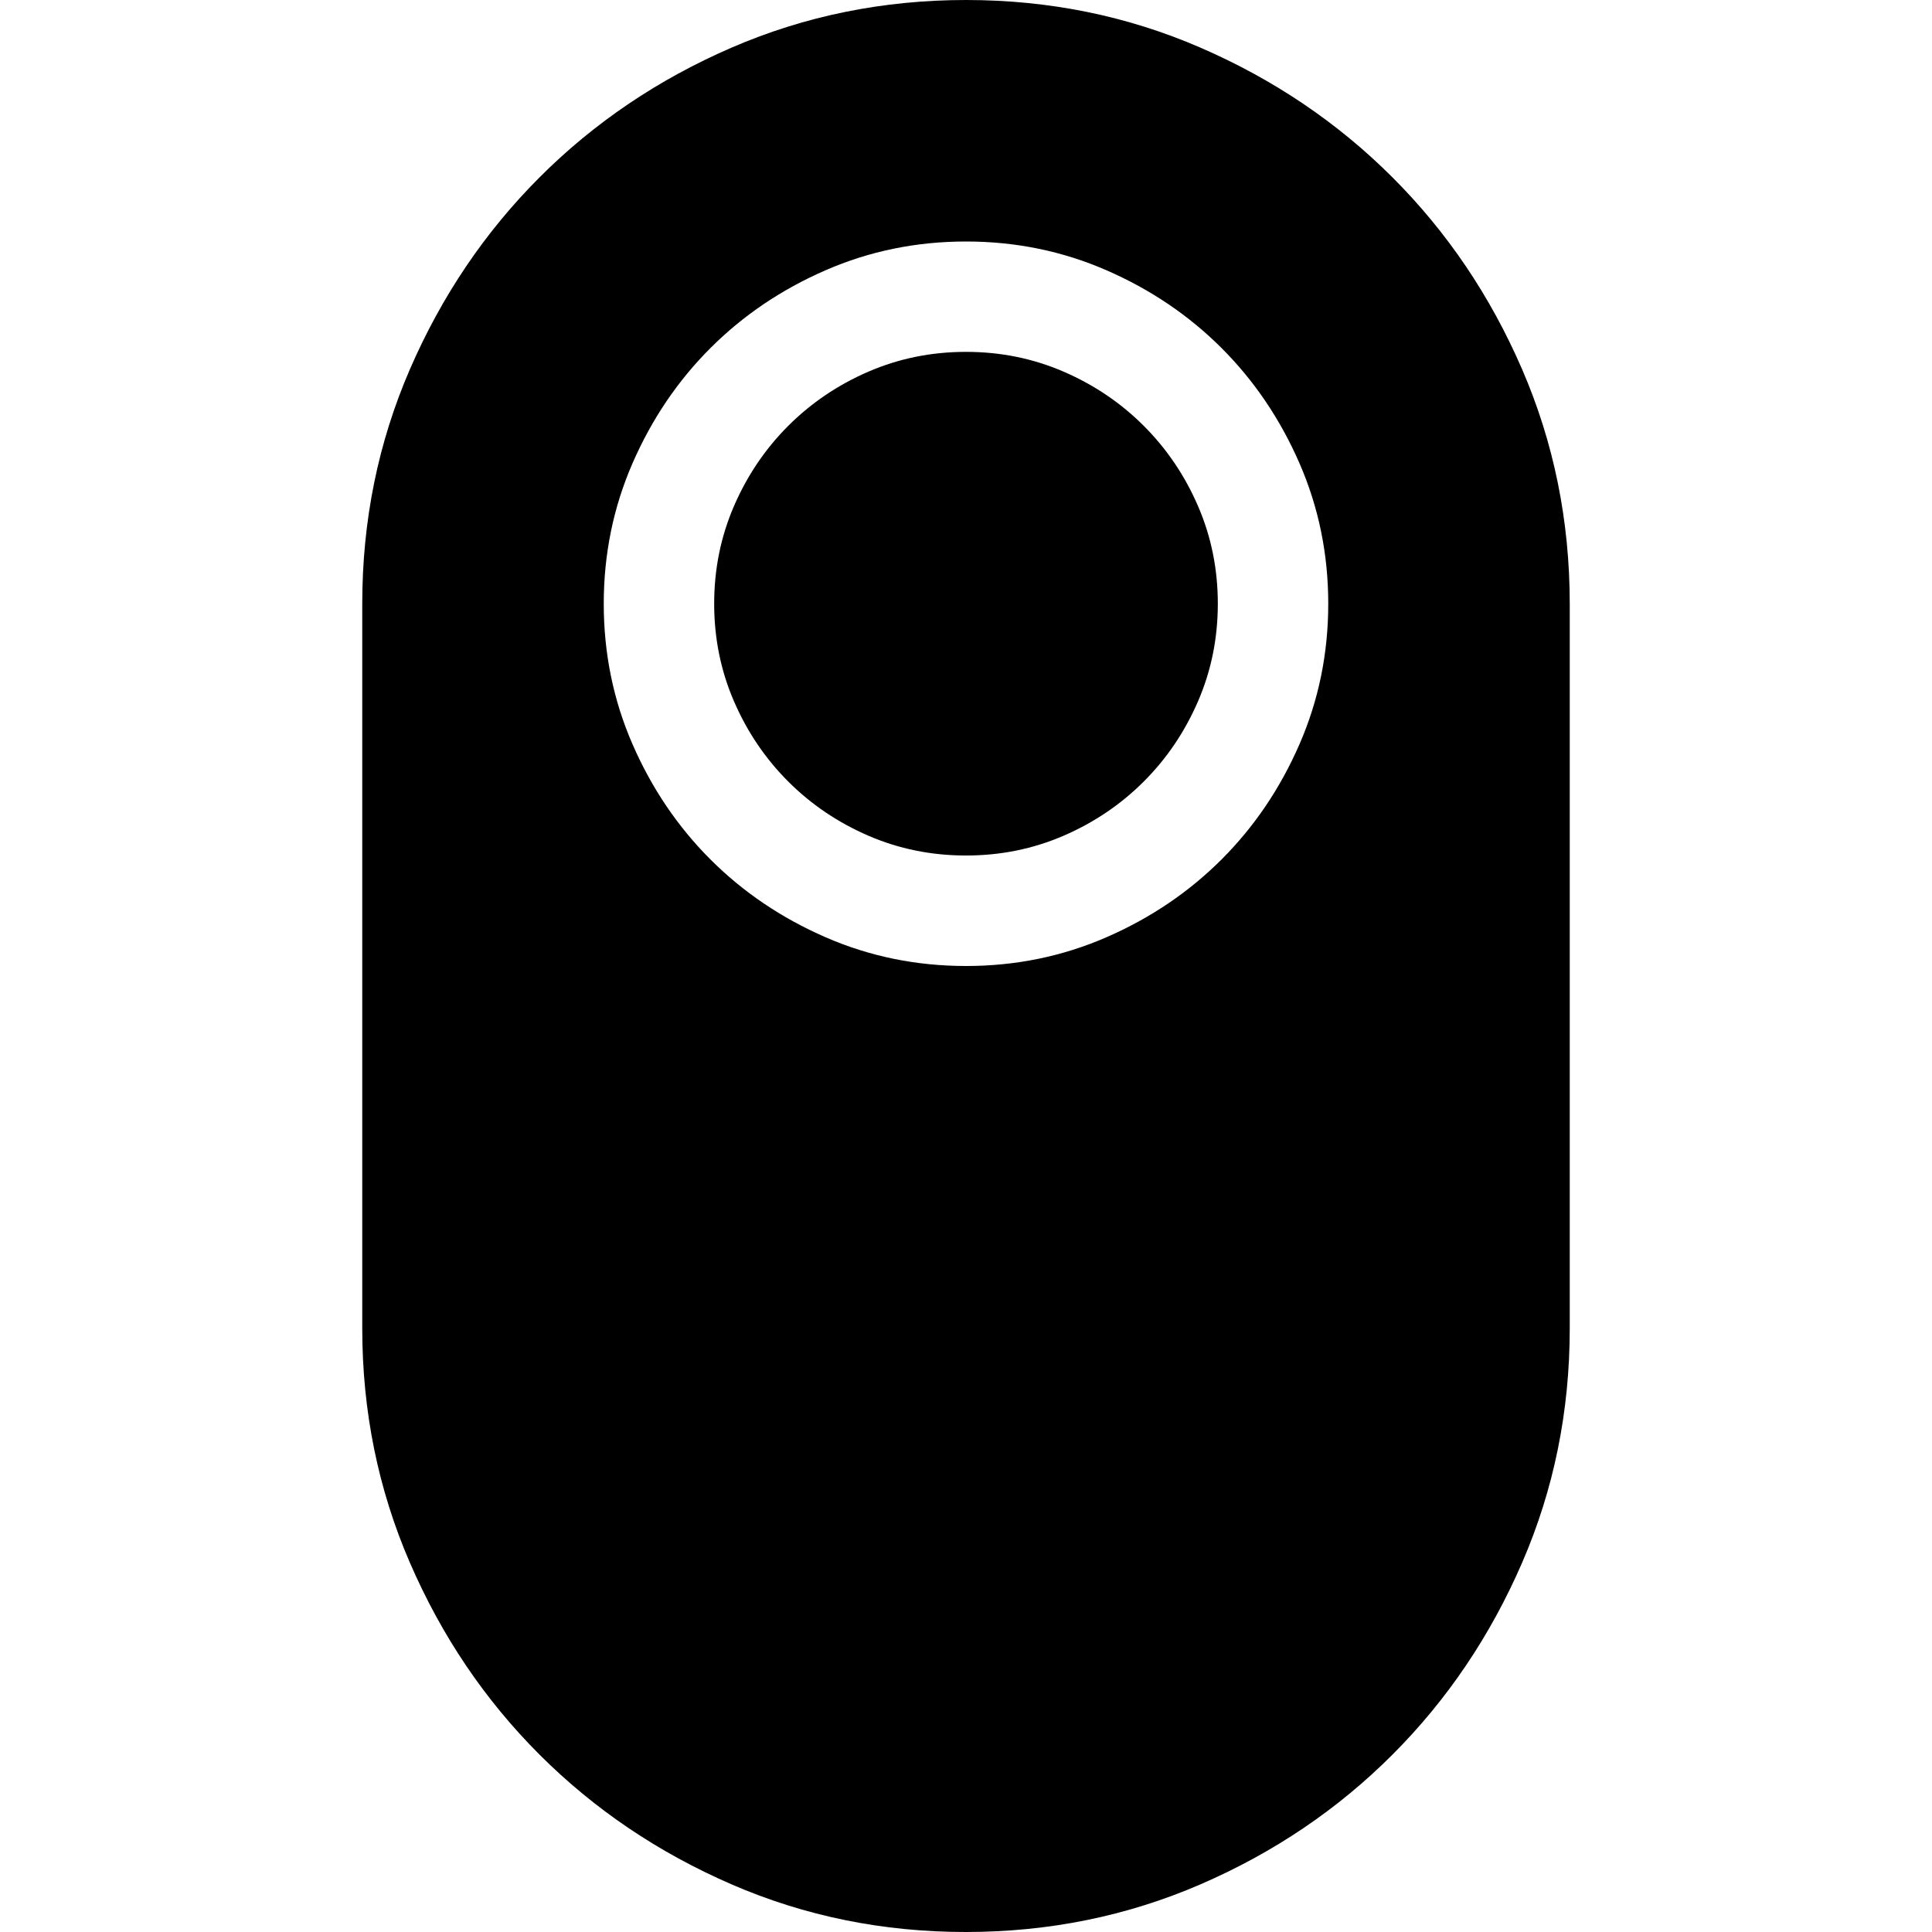 <!-- Generated by IcoMoon.io -->
<svg version="1.1" xmlns="http://www.w3.org/2000/svg" width="32" height="32" viewBox="0 0 32 32">
<title>uniE75E</title>
<path d="M16 0q2.063 0 3.883 0.789t3.18 2.148 2.148 3.18 0.789 3.883v12q0 2.063-0.789 3.883t-2.148 3.18-3.18 2.148-3.883 0.789-3.883-0.789-3.18-2.148-2.148-3.18-0.789-3.883v-12q0-2.063 0.789-3.883t2.148-3.18 3.18-2.148 3.883-0.789zM16 16q1.234 0 2.328-0.477t1.906-1.289 1.289-1.906 0.477-2.328-0.477-2.328-1.289-1.906-1.906-1.289-2.328-0.477-2.328 0.477-1.906 1.289-1.289 1.906-0.477 2.328 0.477 2.328 1.289 1.906 1.906 1.289 2.328 0.477zM16 5.828q0.859 0 1.617 0.328t1.328 0.898 0.898 1.328 0.328 1.617-0.328 1.617-0.898 1.328-1.328 0.898-1.617 0.328-1.617-0.328-1.328-0.898-0.898-1.328-0.328-1.617 0.328-1.617 0.898-1.328 1.328-0.898 1.617-0.328z"></path>
</svg>
